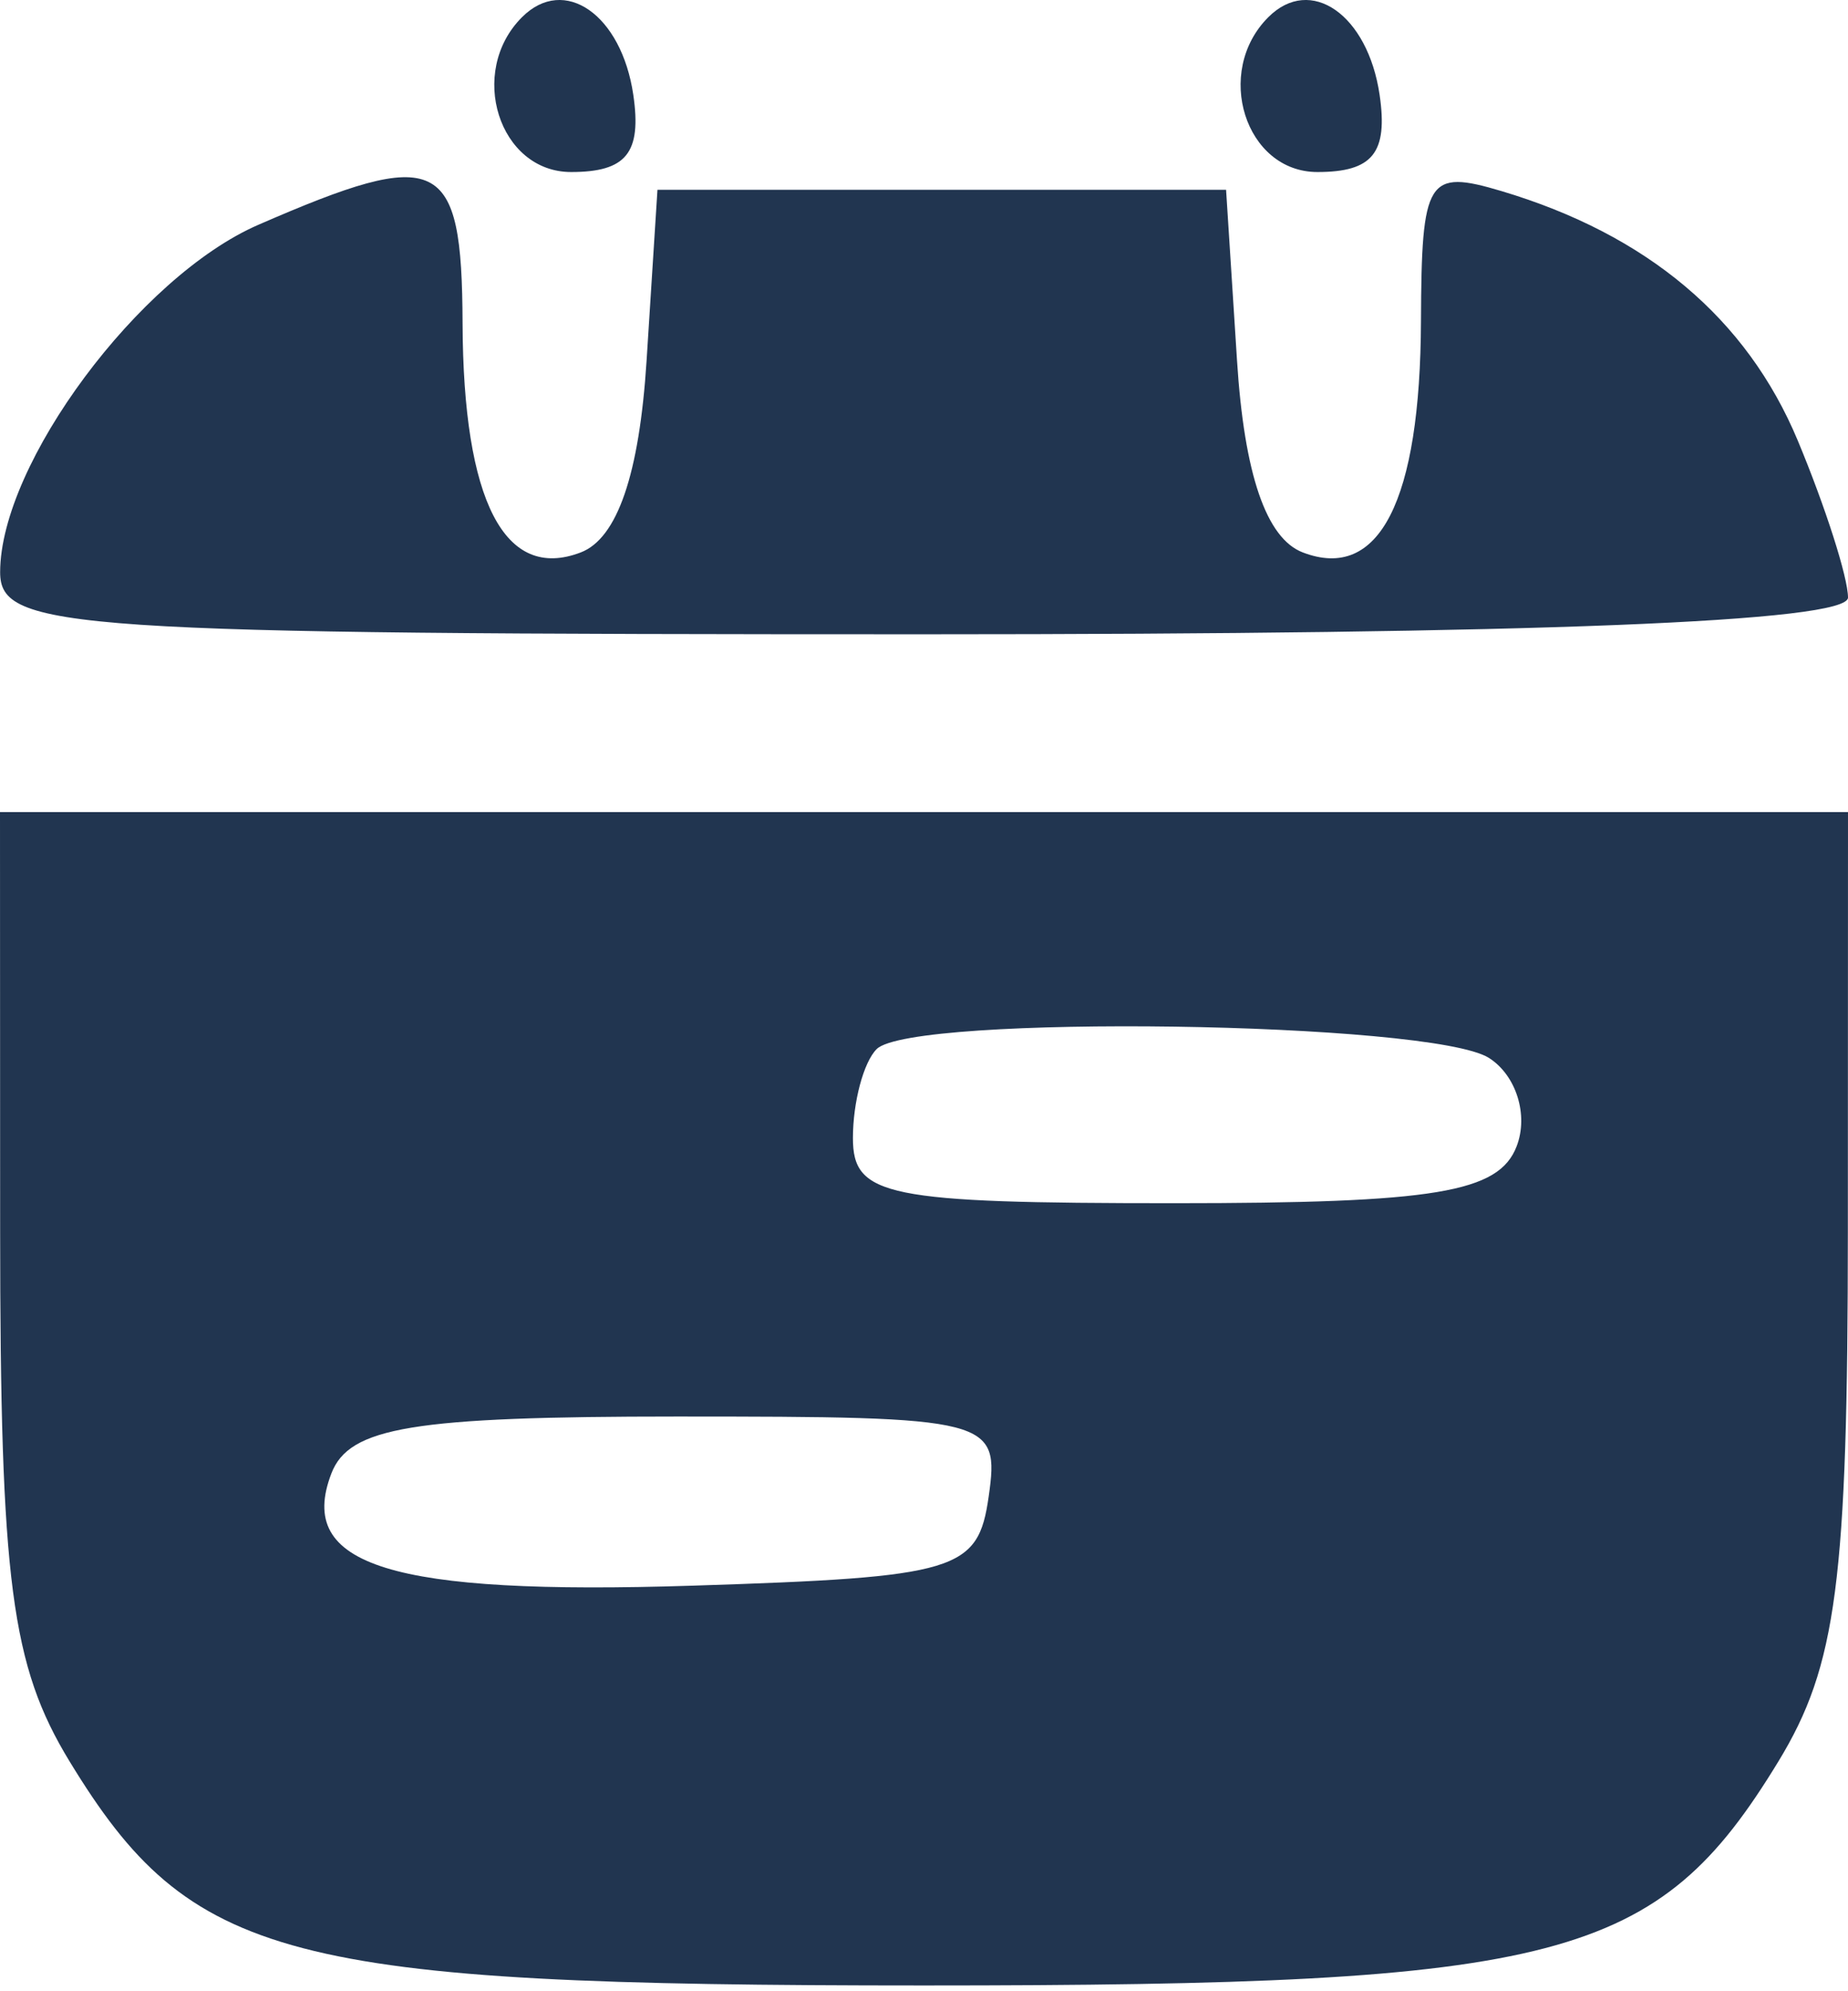 <svg width="26" height="28" viewBox="0 0 26 28" fill="none" xmlns="http://www.w3.org/2000/svg">
<path d="M8.035 2.419C7.02 2.419 6.573 1.012 7.344 0.242C7.94 -0.355 8.744 0.206 8.91 1.333C9.03 2.15 8.812 2.419 8.035 2.419Z" fill="#213550"/>
<path d="M18.535 2.419C17.52 2.419 17.073 1.012 17.844 0.242C18.44 -0.355 19.244 0.206 19.41 1.333C19.53 2.15 19.312 2.419 18.535 2.419Z" fill="#213550"/>
<path d="M0.002 8.044C0.005 6.518 1.961 3.888 3.635 3.161C6.188 2.05 6.499 2.2 6.508 4.544C6.517 7.048 7.1 8.179 8.171 7.768C8.685 7.571 8.995 6.669 9.097 5.07L9.25 2.669H13.25H17.25L17.404 5.07C17.506 6.669 17.815 7.571 18.329 7.768C19.404 8.181 19.983 7.046 19.992 4.51C20 2.507 20.081 2.376 21.125 2.687C23.175 3.299 24.575 4.477 25.292 6.192C25.681 7.124 26 8.119 26 8.403C26 8.745 21.603 8.919 13 8.919C0.952 8.919 -1.09873e-06 8.855 0.002 8.044Z" fill="#213550"/>
<path fill-rule="evenodd" clip-rule="evenodd" d="M0.98 24.77C0.158 23.422 0.003 22.238 0.002 17.294L0 11.419H13H26L25.998 17.294C25.997 22.238 25.841 23.422 25.02 24.77C23.313 27.57 21.981 27.919 13 27.919C4.019 27.919 2.687 27.57 0.98 24.77ZM20.948 14.876C21.331 15.119 21.508 15.678 21.338 16.119C21.088 16.77 20.195 16.919 16.515 16.919C12.47 16.919 12 16.823 12 16.003C12 15.498 12.15 14.935 12.334 14.752C12.828 14.258 20.137 14.363 20.948 14.876ZM9.75 22.297C13.473 22.178 13.761 22.091 13.91 21.044C14.066 19.948 13.952 19.919 9.519 19.919C5.808 19.919 4.912 20.067 4.662 20.72C4.163 22.018 5.502 22.433 9.75 22.297Z" fill="#213550"/>
</svg>
